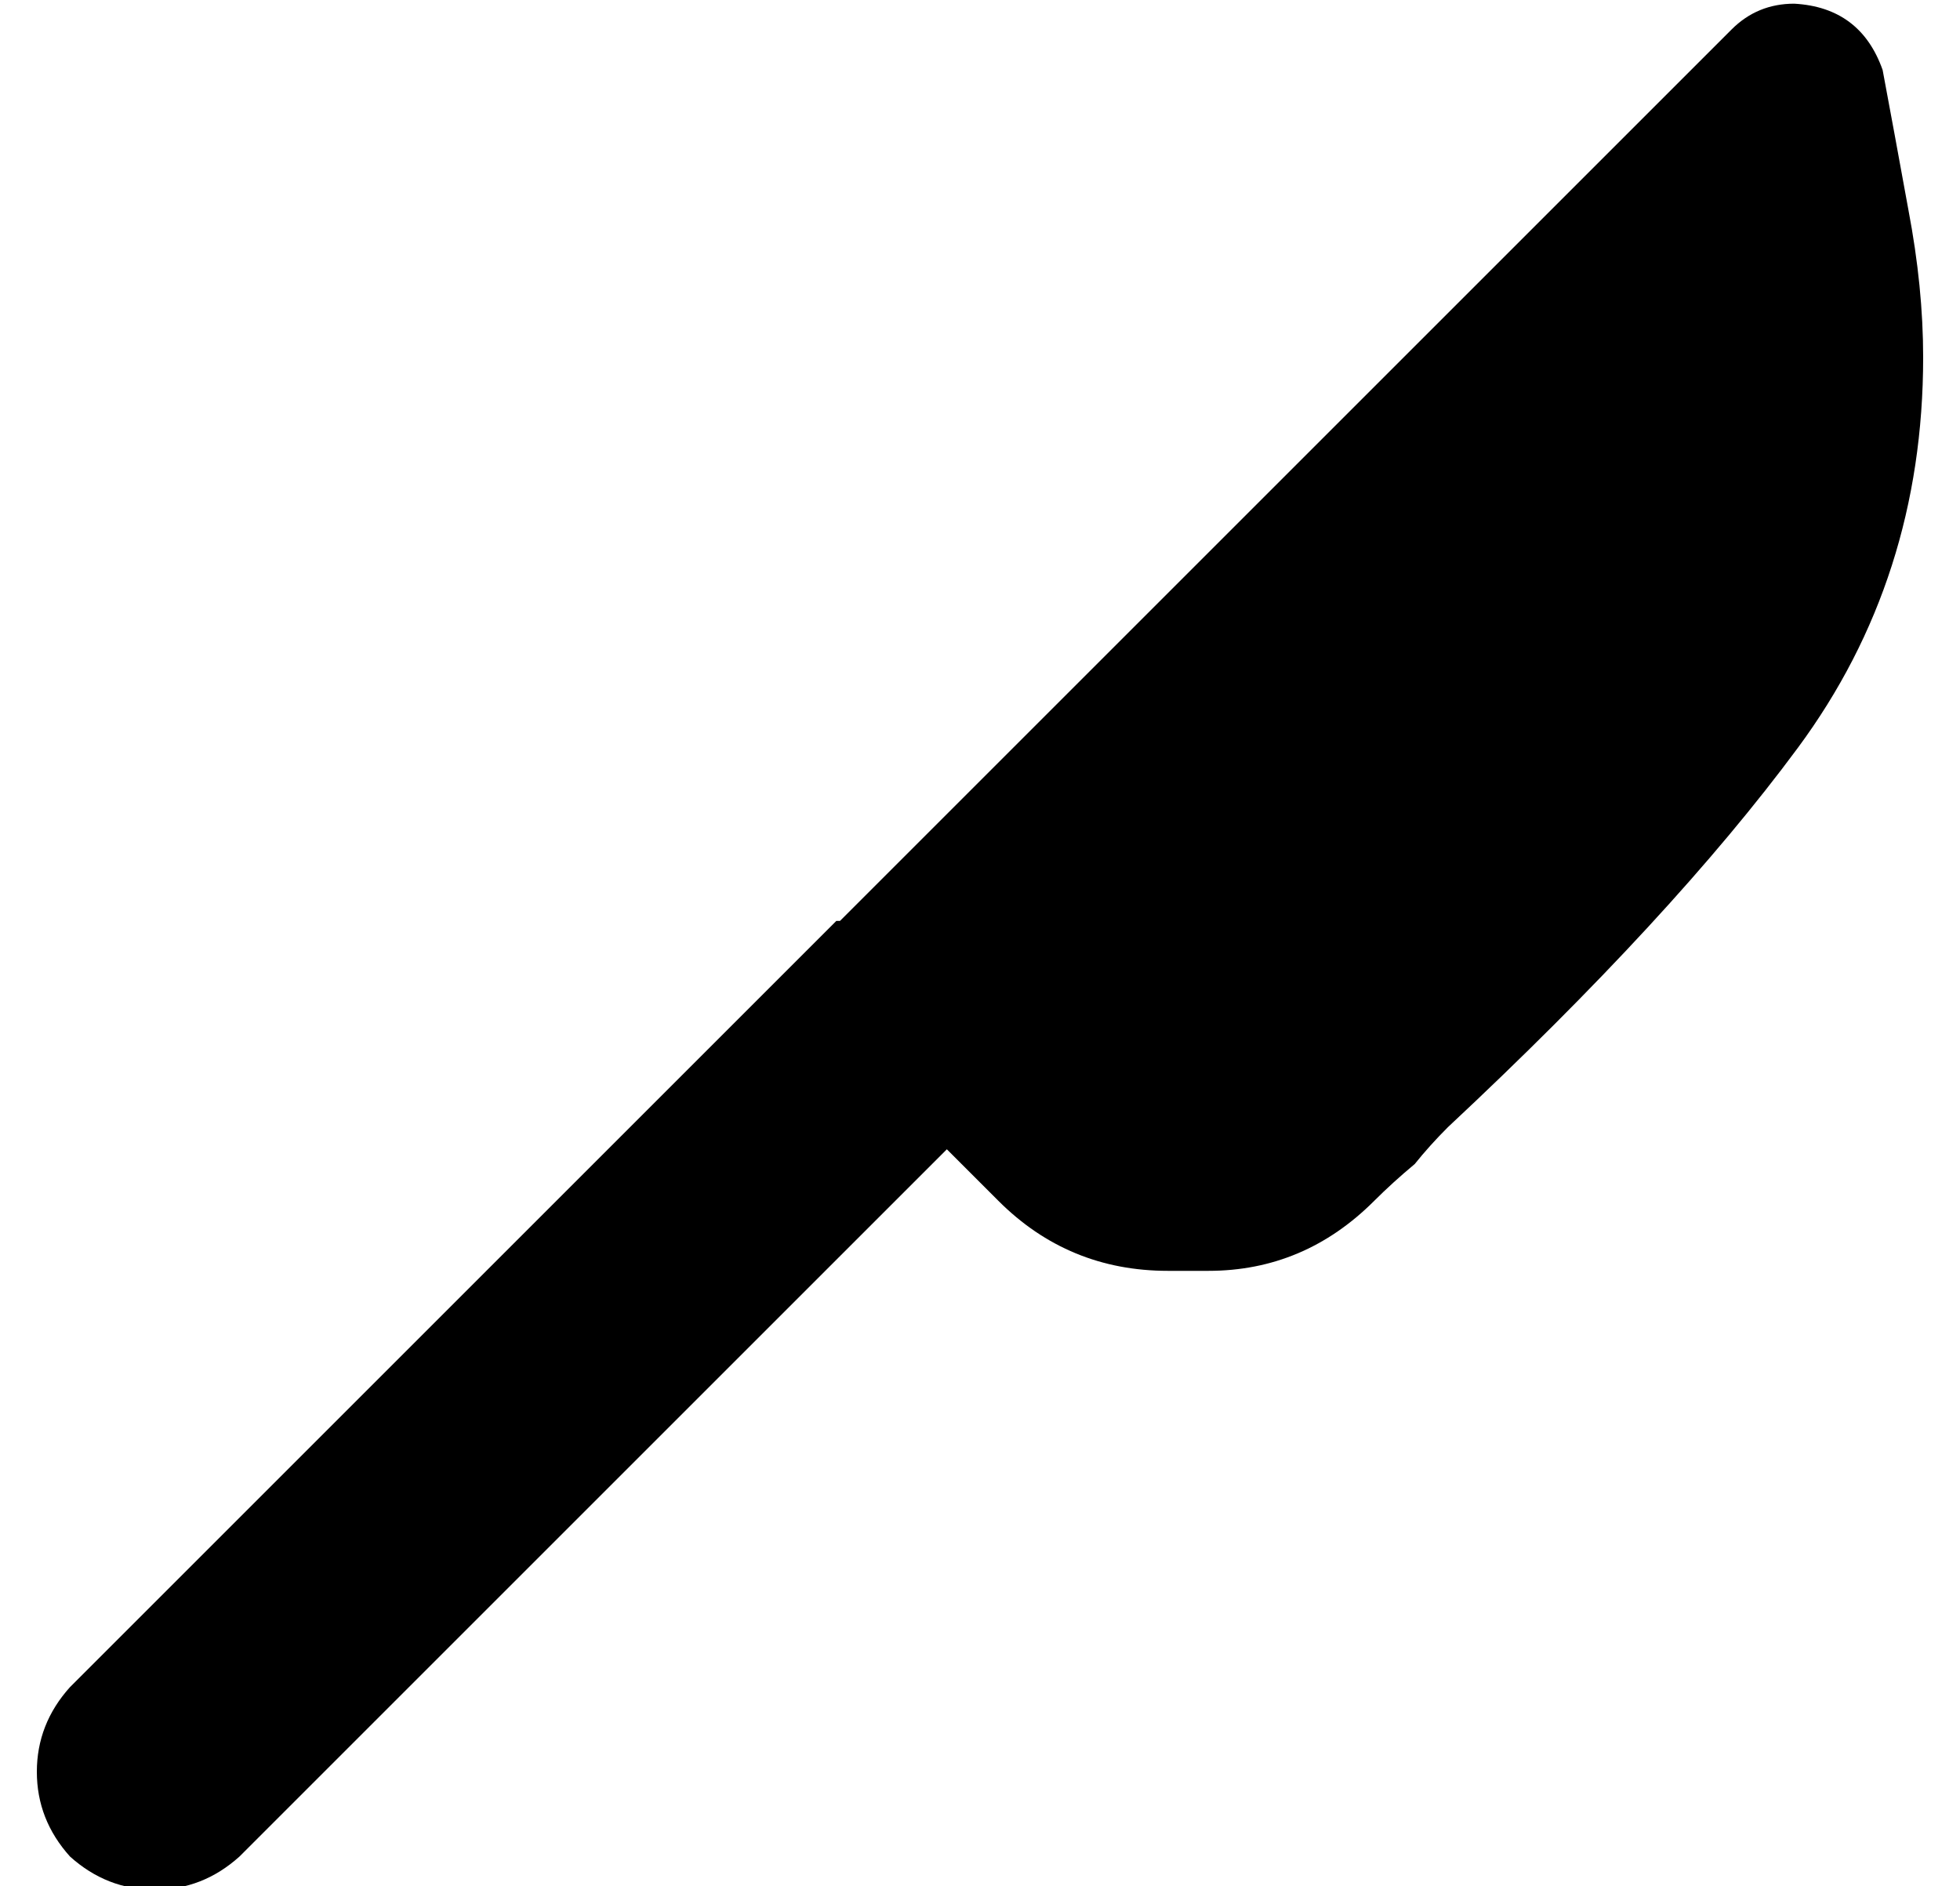 <?xml version="1.0" standalone="no"?>
<!DOCTYPE svg PUBLIC "-//W3C//DTD SVG 1.1//EN" "http://www.w3.org/Graphics/SVG/1.1/DTD/svg11.dtd" >
<svg xmlns="http://www.w3.org/2000/svg" xmlns:xlink="http://www.w3.org/1999/xlink" version="1.1" viewBox="-10 -40 532 512">
   <path fill="currentColor"
d="M218 210l242 -242l-242 242l242 -242q7 -7 17 -7q18 1 24 18q3 16 7 38q4 21 4 40q0 60 -34 106t-95 103q-5 5 -9 10q-6 5 -11 10q-19 19 -45 19h-11v0q-27 0 -46 -19l-14 -14v0l-192 192v0q-10 9 -23 9t-23 -9q-9 -10 -9 -23t9 -23l192 -192v0l16 -16v0v0h1z" />
</svg>
